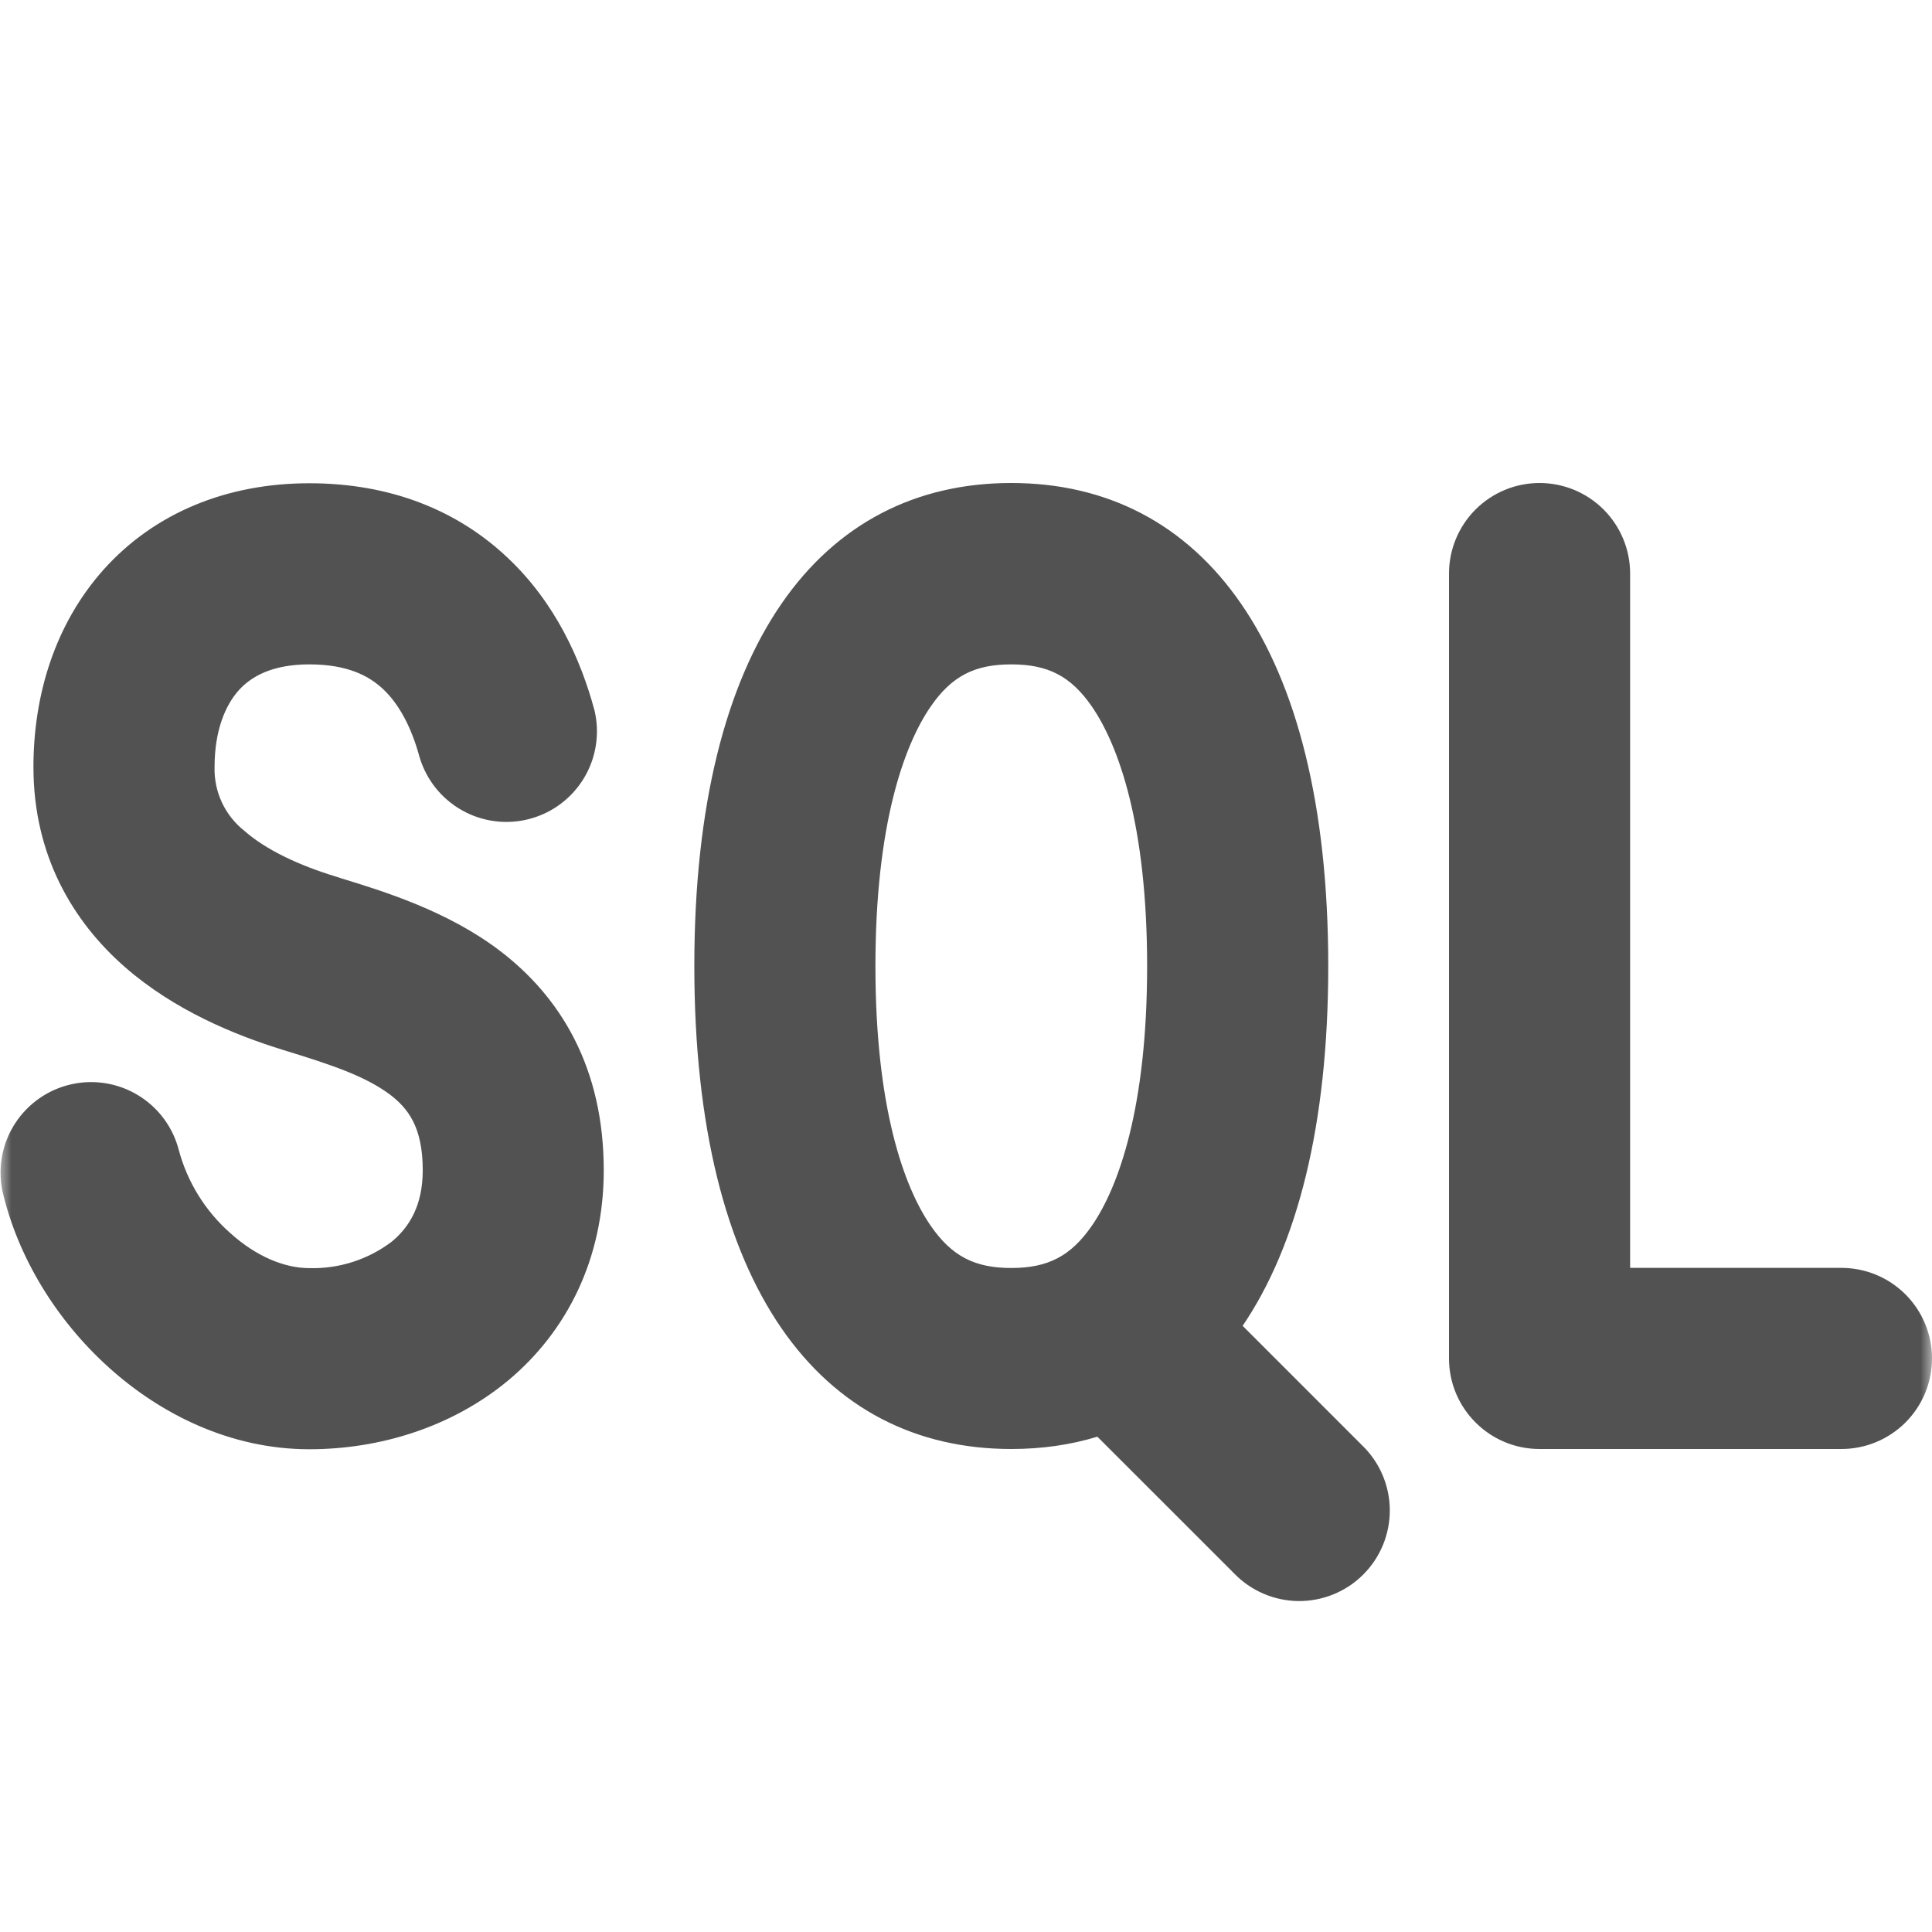 <svg width="84" height="84" viewBox="0 0 84 84" fill="none" xmlns="http://www.w3.org/2000/svg">
<mask id="mask0_6_212" style="mask-type:luminance" maskUnits="userSpaceOnUse" x="0" y="0" width="84" height="84">
<path d="M0 0H84V84H0V0Z" fill="white"/>
</mask>
<g mask="url(#mask0_6_212)">
<path fill-rule="evenodd" clip-rule="evenodd" d="M70.875 24.938C70.875 23.893 70.46 22.892 69.722 22.153C68.983 21.415 67.982 21 66.938 21C65.893 21 64.892 21.415 64.153 22.153C63.415 22.892 63 23.893 63 24.938V59.062C63 61.236 64.764 63 66.938 63H80.062C81.107 63 82.108 62.585 82.847 61.847C83.585 61.108 84 60.107 84 59.062C84 58.018 83.585 57.017 82.847 56.278C82.108 55.54 81.107 55.125 80.062 55.125H70.875V24.938ZM57.75 42C57.75 48.93 56.401 54.148 54.028 57.645L59.225 62.843C59.601 63.206 59.901 63.641 60.107 64.121C60.313 64.602 60.422 65.118 60.426 65.641C60.43 66.164 60.33 66.682 60.132 67.166C59.934 67.65 59.641 68.089 59.271 68.459C58.901 68.829 58.462 69.121 57.978 69.318C57.494 69.516 56.975 69.615 56.452 69.611C55.93 69.606 55.413 69.497 54.933 69.29C54.452 69.084 54.018 68.784 53.655 68.407L47.712 62.465C46.539 62.822 45.292 63 43.969 63C35.7 63 30.188 56.002 30.188 42C30.188 27.998 35.7 21 43.969 21C52.237 21 57.75 27.998 57.75 42ZM47.476 53.288C48.641 51.597 49.875 48.142 49.875 42.005C49.875 35.873 48.641 32.419 47.476 30.723C46.557 29.39 45.554 28.886 43.969 28.886C42.383 28.886 41.38 29.39 40.462 30.723C39.296 32.419 38.062 35.873 38.062 42.011C38.062 48.137 39.296 51.597 40.462 53.288C41.38 54.621 42.383 55.13 43.969 55.13C45.554 55.13 46.557 54.621 47.476 53.288ZM13.45 21.011C9.833 21.011 6.704 22.318 4.515 24.754C2.378 27.142 1.454 30.24 1.454 33.348C1.454 37.191 3.166 40.068 5.439 42.053C7.591 43.932 10.206 44.998 12.29 45.644C14.38 46.284 15.881 46.783 16.963 47.596C17.735 48.19 18.38 48.993 18.38 50.878C18.38 52.4 17.808 53.335 17.052 53.97C16.02 54.76 14.749 55.171 13.45 55.136C12.39 55.136 11.151 54.647 9.996 53.597C8.92 52.643 8.148 51.395 7.775 50.006C7.52 49.013 6.888 48.158 6.012 47.624C5.136 47.089 4.087 46.918 3.087 47.146C2.087 47.373 1.215 47.983 0.657 48.843C0.099 49.704 -0.101 50.749 0.1 51.755C0.767 54.679 2.478 57.419 4.709 59.435C6.946 61.462 9.991 63.011 13.45 63.011C16.485 63.011 19.63 62.066 22.097 60.018C24.643 57.892 26.25 54.736 26.25 50.883C26.25 46.457 24.402 43.36 21.714 41.323C19.436 39.596 16.663 38.75 14.857 38.194L14.611 38.115C12.983 37.616 11.571 36.955 10.621 36.12C10.205 35.79 9.871 35.368 9.647 34.887C9.423 34.406 9.314 33.879 9.329 33.348C9.329 31.752 9.802 30.66 10.379 30.014C10.899 29.437 11.797 28.886 13.45 28.886C15.141 28.886 16.065 29.405 16.663 29.967C17.346 30.613 17.887 31.61 18.238 32.907C18.528 33.893 19.191 34.726 20.086 35.23C20.981 35.734 22.038 35.868 23.03 35.603C24.023 35.339 24.873 34.697 25.399 33.815C25.925 32.932 26.085 31.879 25.846 30.881C25.253 28.675 24.14 26.198 22.071 24.25C19.924 22.218 17.026 21.011 13.45 21.011Z" fill="#525252"/>
</g>
</svg>
